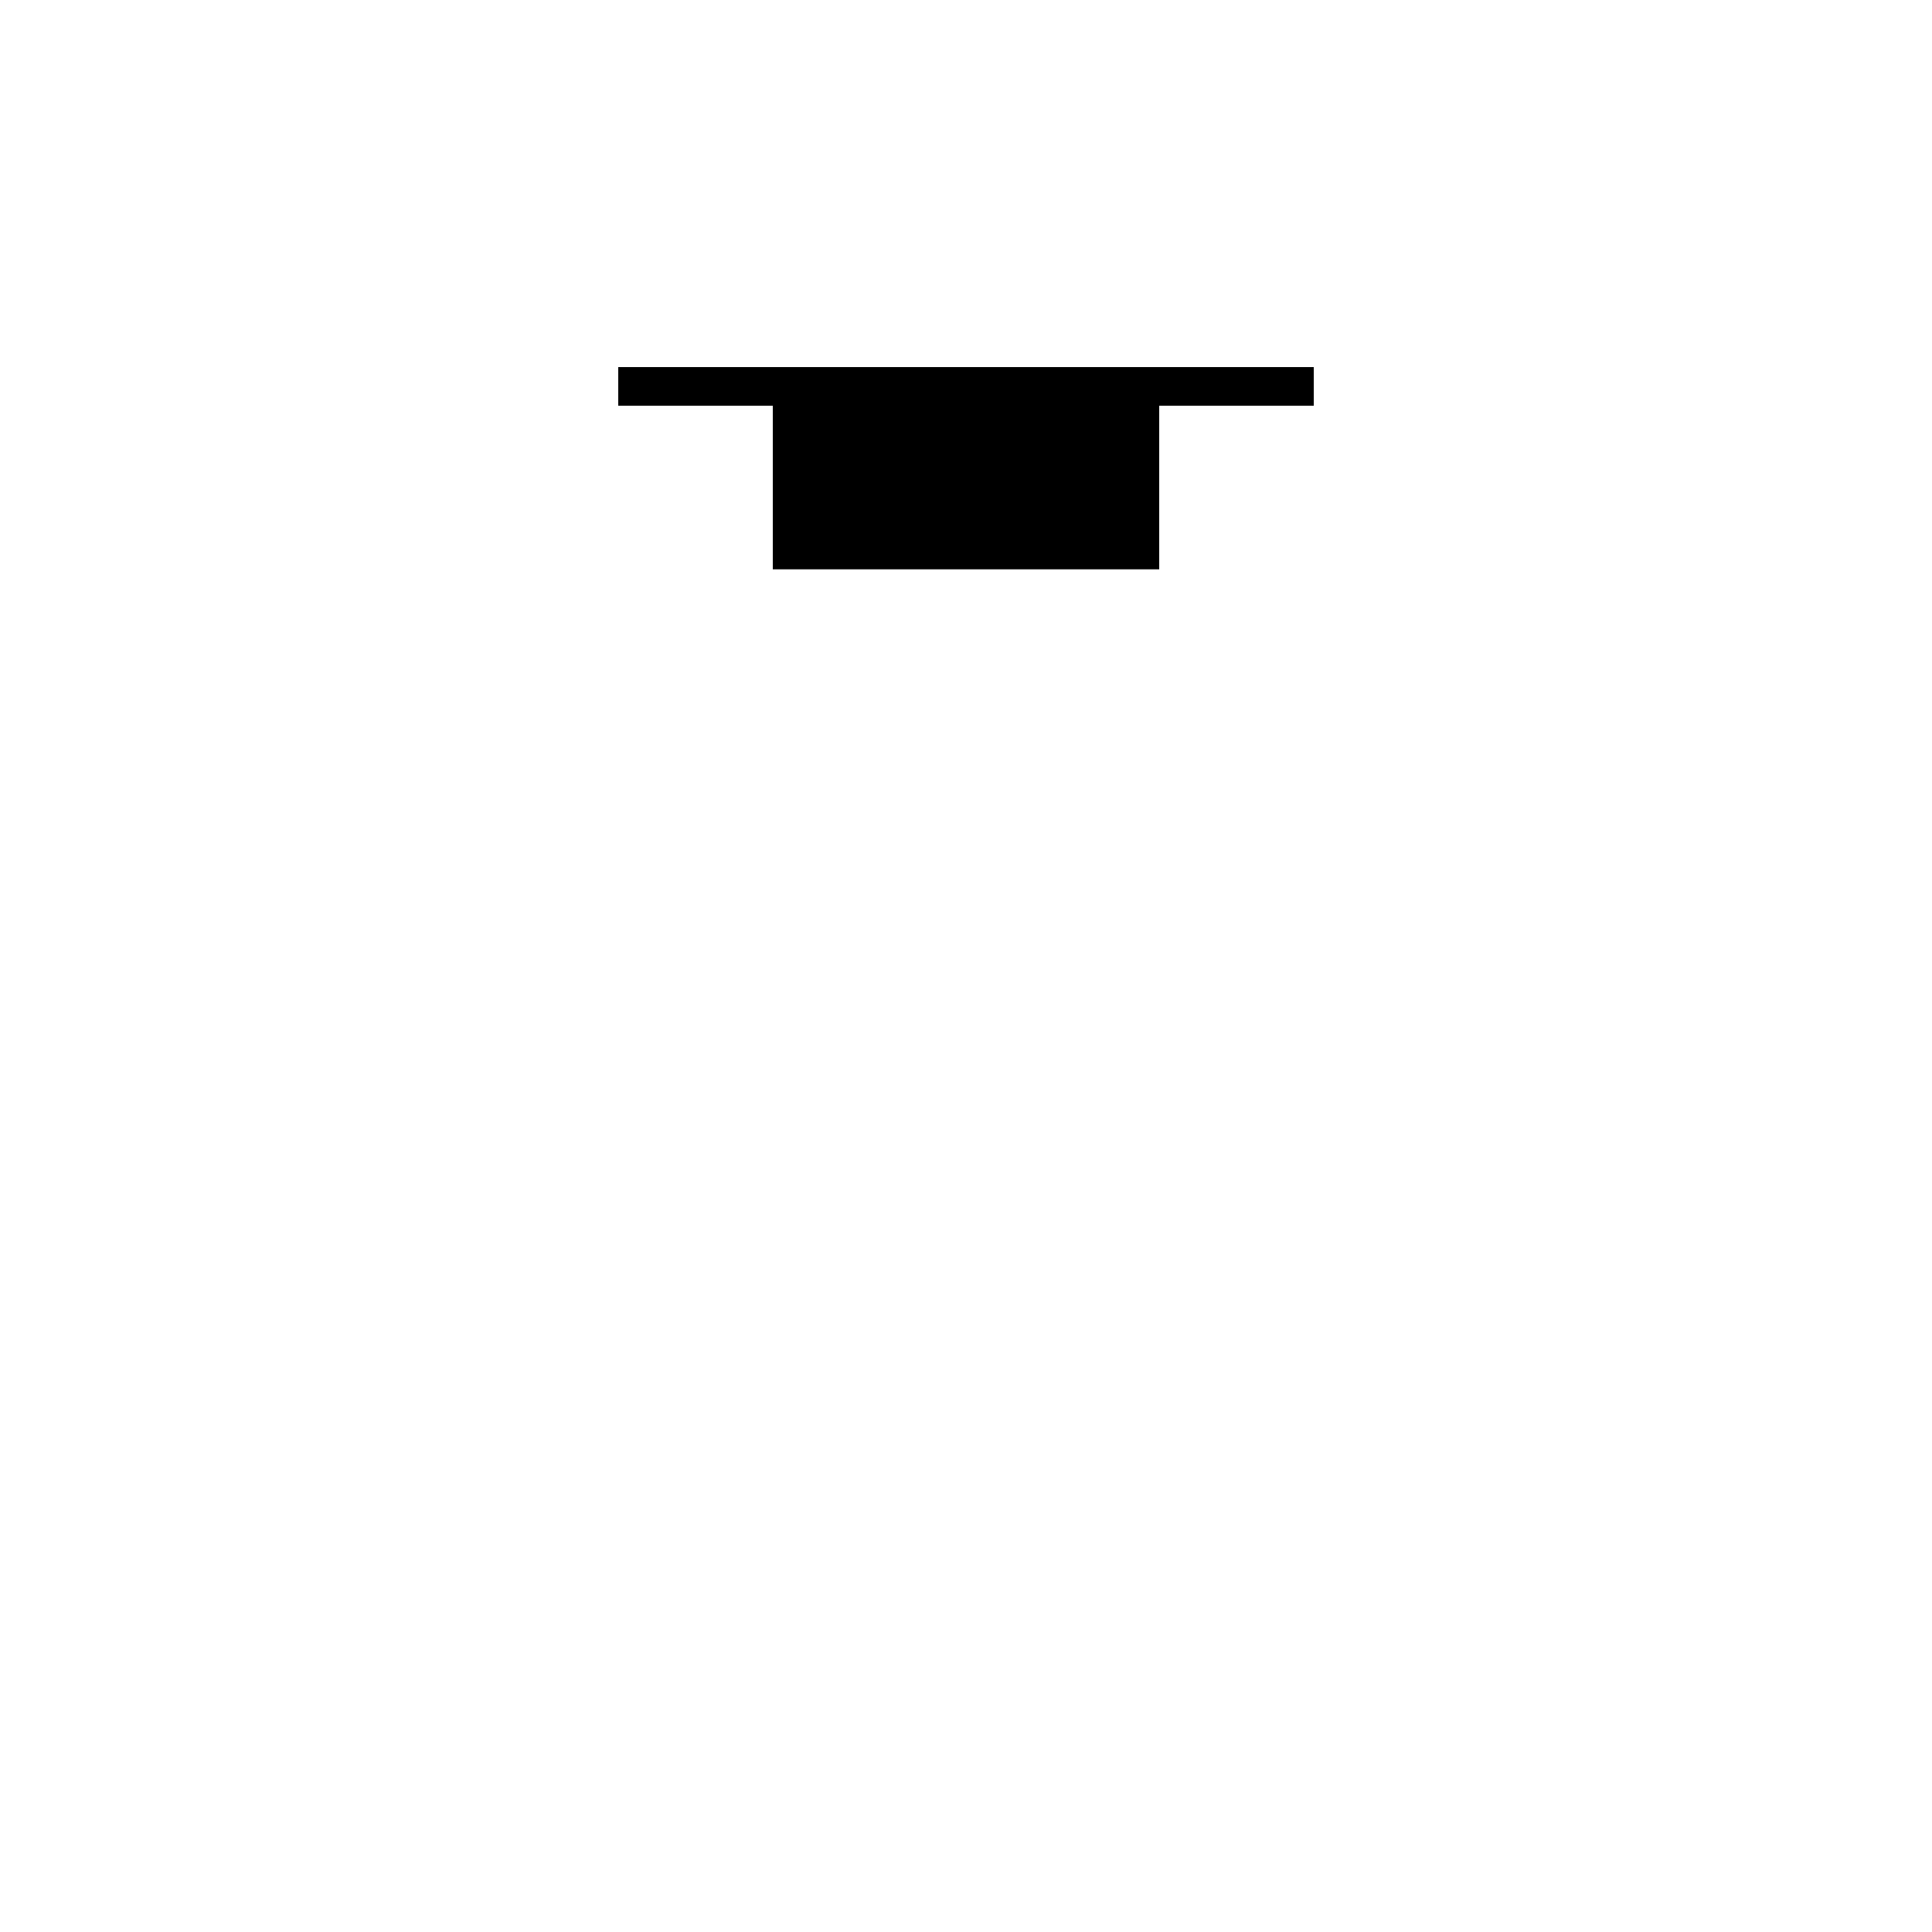 <!--Created with Inkscape (http://www.inkscape.org/)--><svg viewBox="0 0 50 50" version="1.1" id="svg11066" width="50" height="50" xmlns="http://www.w3.org/2000/svg" xmlns:rdf="http://www.w3.org/1999/02/22-rdf-syntax-ns#" xmlns:cc="http://creativecommons.org/ns#" xmlns:dc="http://purl.org/dc/elements/1.1/"><path id="rect34511" style="opacity:1;fill:#000;fill-opacity:1;stroke:none;stroke-width:2;stroke-linejoin:round;stroke-dasharray:none;stroke-opacity:1" d="M16 9.5v1h4v4.234h10V10.5h4v-1H16z"/><g id="path34567"><path style="color:#000;fill:#939393;stroke-linejoin:round;-inkscape-stroke:none" d="M16 10h18" id="path34571"/></g></svg>